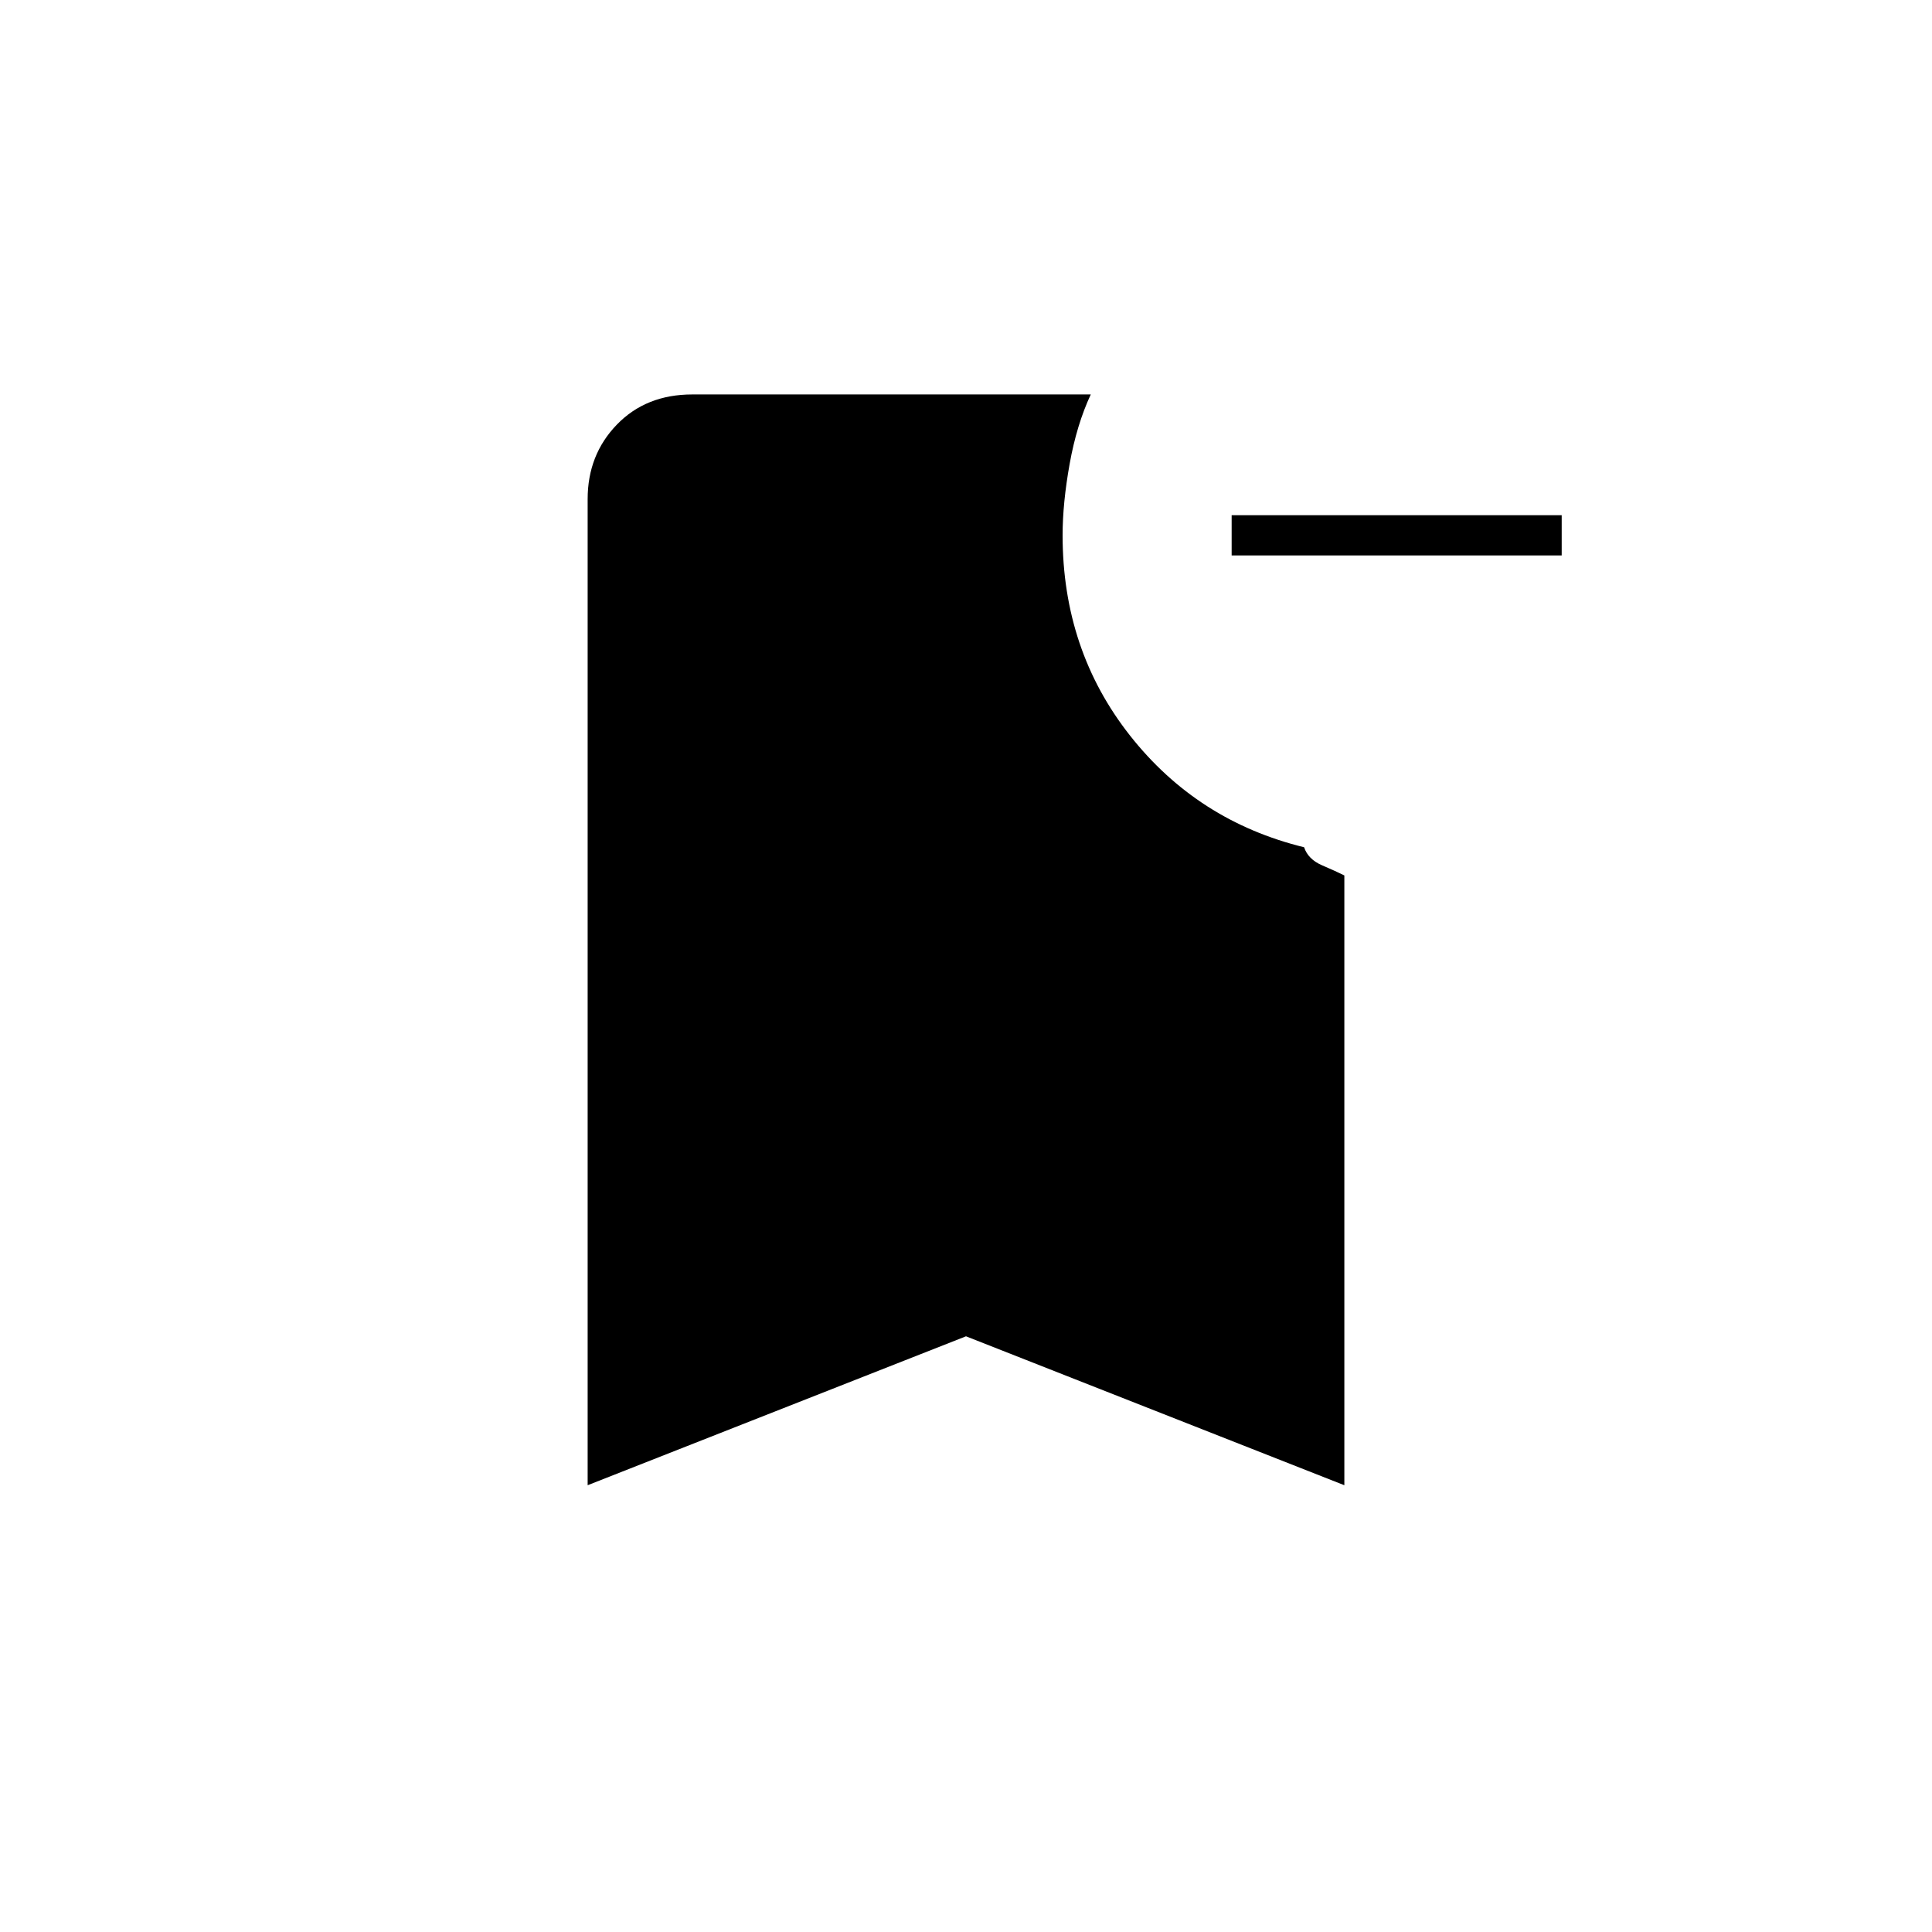 <svg xmlns="http://www.w3.org/2000/svg" height="20" viewBox="0 -960 960 960" width="20"><path d="M776-684H612v-20h164v20ZM292-222v-490q0-22 14.5-37t37.5-15h198q-7 15-10.5 34.5T528-694q0 57 33.5 99.5T648-539q2 6 9 9t11 5v303l-188-74-188 74Z"/></svg>